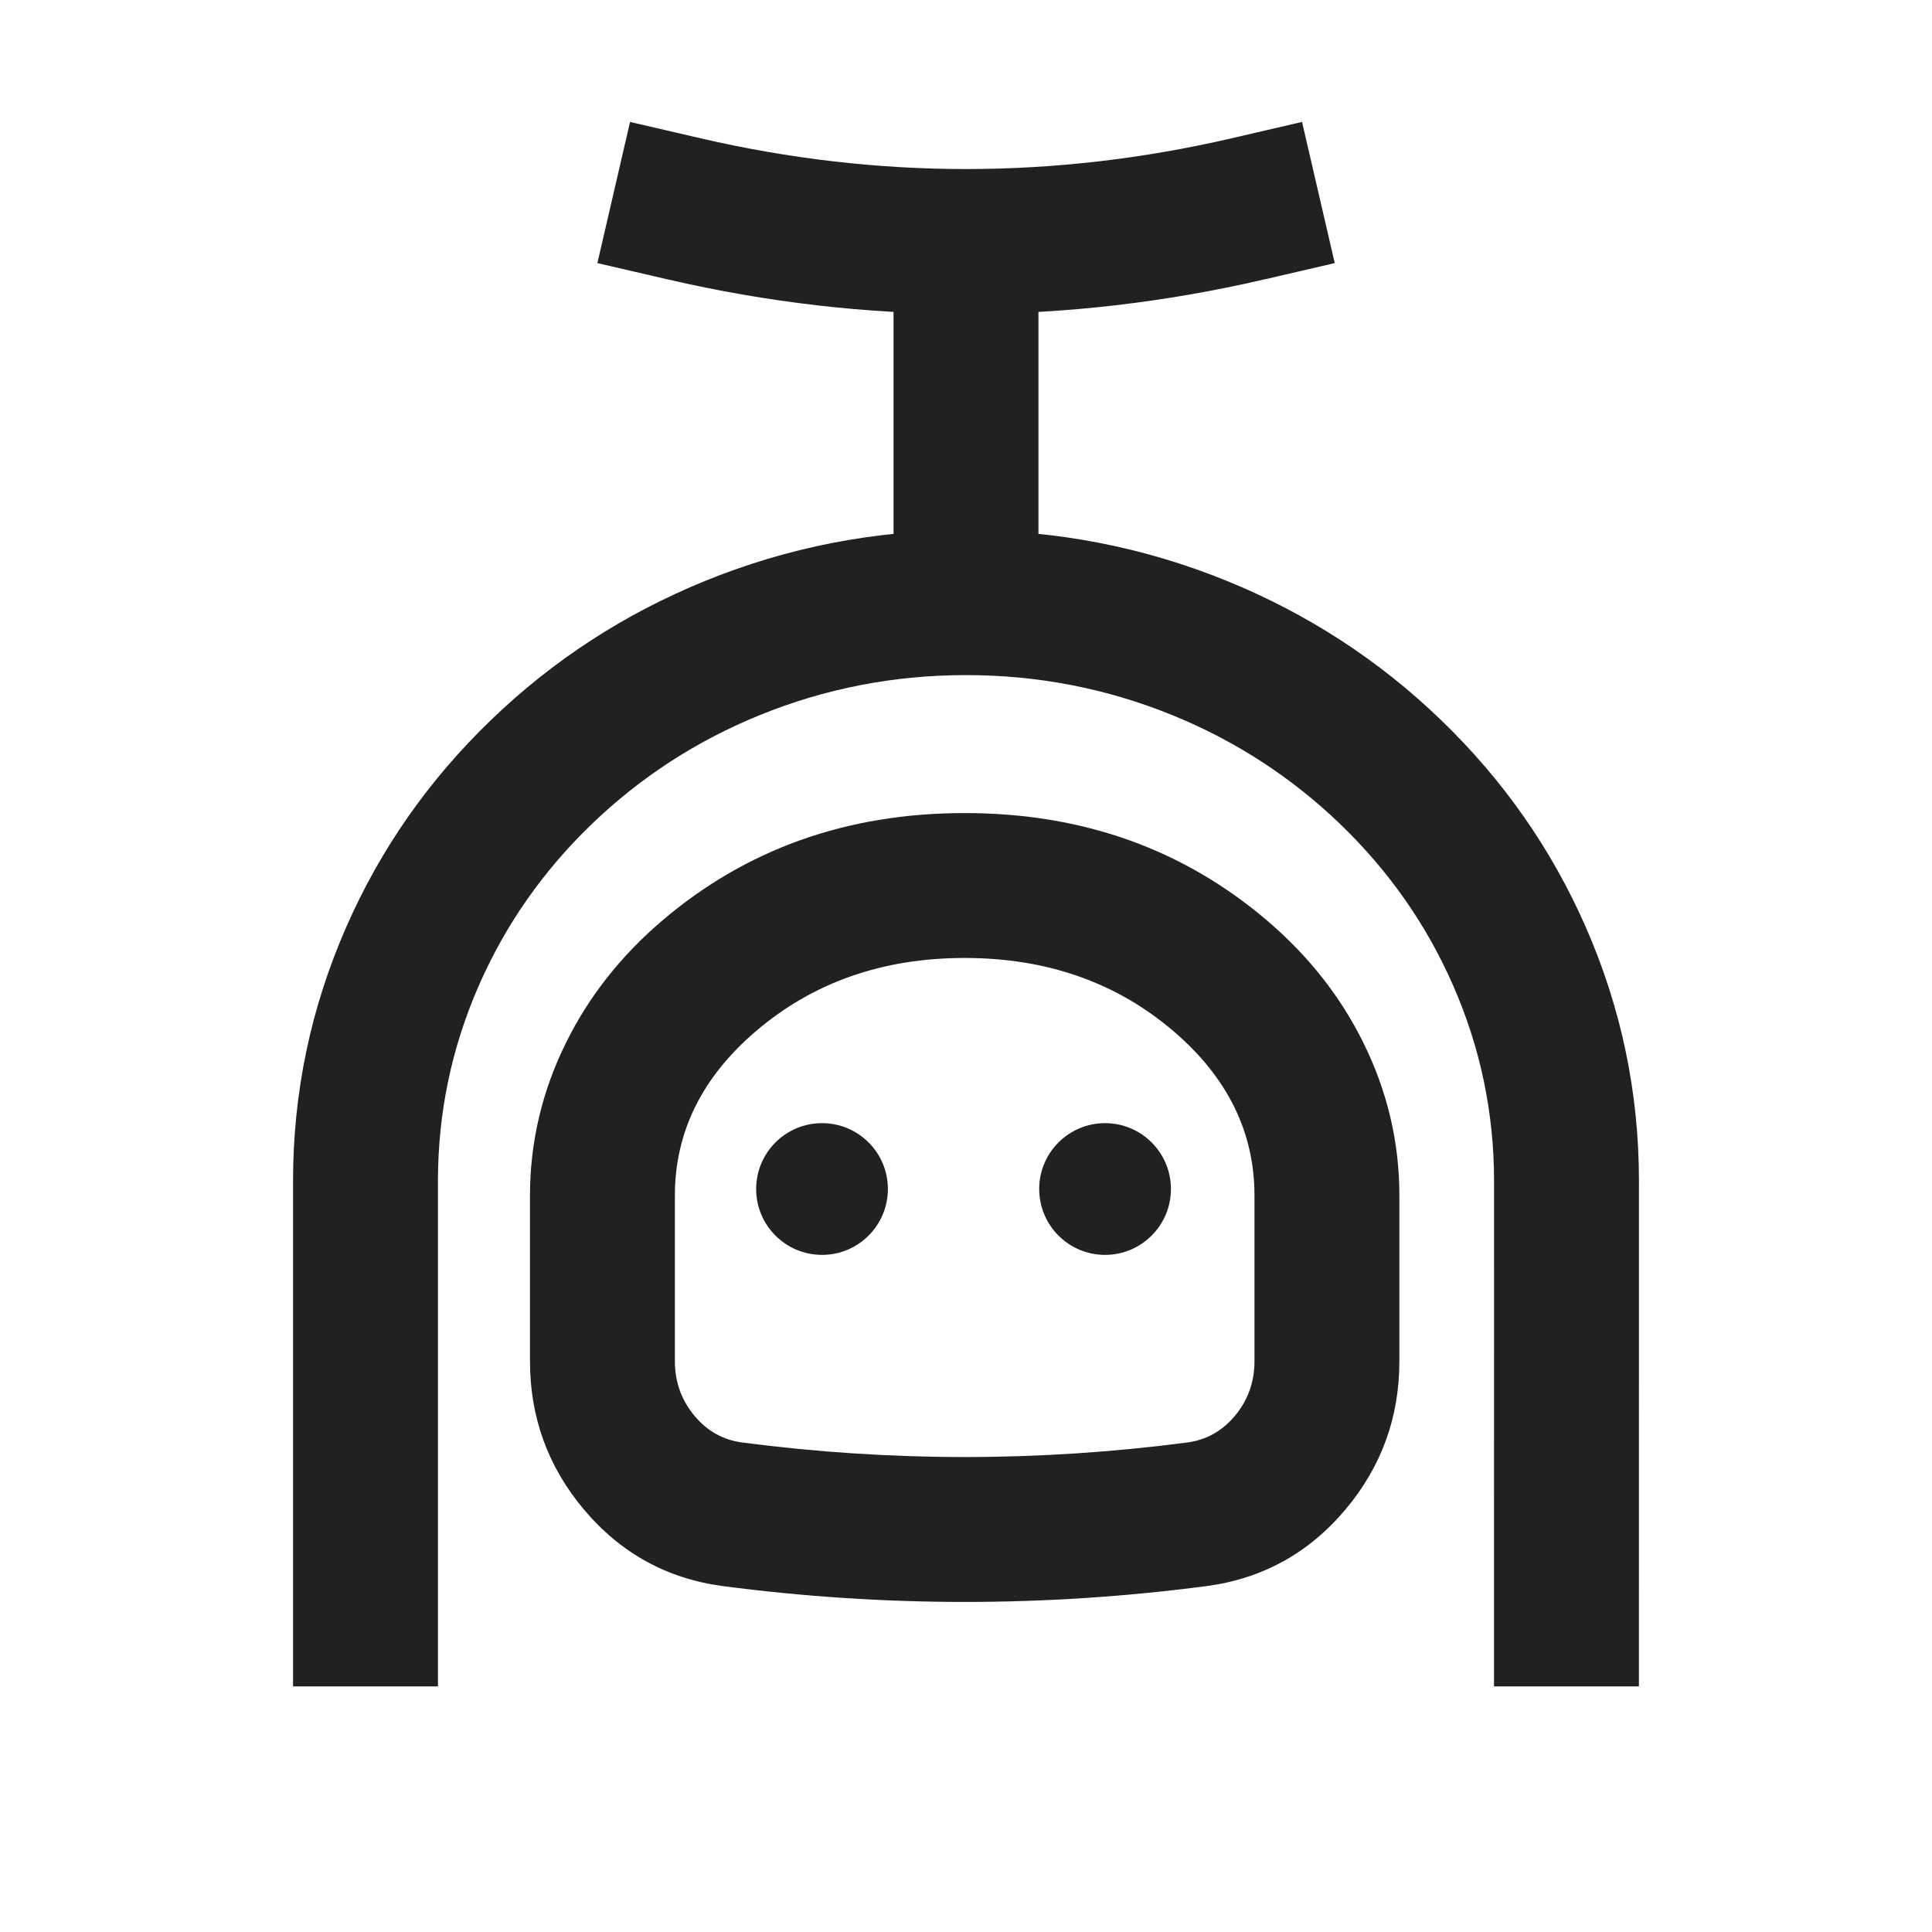 <svg xmlns="http://www.w3.org/2000/svg" xmlns:xlink="http://www.w3.org/1999/xlink" fill="none" version="1.1"  viewBox="0 0 44 44"><defs><clipPath id="master_svg0_16_518"><rect x="0" y="0" width="44" height="44" rx="0"/></clipPath></defs><g clip-path="url(#master_svg0_16_518)"><g><path d="M6.674,26.898L6.674,36.757L6.674,38.407L9.974,38.407L9.974,36.757L9.974,26.898Q9.974,24.564,10.91,22.434Q11.817,20.368,13.474,18.771Q15.139,17.168,17.299,16.288Q19.541,15.375,22,15.375Q24.459,15.375,26.701,16.288Q28.861,17.168,30.525,18.771Q32.183,20.368,33.09,22.434Q34.026,24.564,34.026,26.898L34.025,36.757L34.025,38.407L37.325,38.407L37.325,36.757L37.326,26.898Q37.326,23.871,36.112,21.107Q34.942,18.444,32.815,16.395Q30.694,14.352,27.946,13.232Q25.105,12.075,22,12.075Q18.894,12.075,16.054,13.232Q13.306,14.352,11.185,16.395Q9.057,18.444,7.888,21.107Q6.674,23.871,6.674,26.898Z" fill-rule="evenodd" fill="#212121" fill-opacity="1"/></g><g><path d="M16.476,36.124Q19.223,36.483,21.97,36.483Q24.718,36.483,27.464,36.124Q29.386,35.873,30.646,34.373Q31.87,32.916,31.87,30.997L31.87,27.23Q31.87,25.408,31.051,23.75Q30.275,22.179,28.877,20.982Q25.997,18.517,21.97,18.517Q17.943,18.517,15.063,20.982Q13.665,22.179,12.889,23.75Q12.07,25.408,12.07,27.23L12.07,30.997Q12.07,32.916,13.294,34.373Q14.555,35.873,16.476,36.124ZM27.036,32.852Q24.503,33.183,21.97,33.183Q19.438,33.183,16.904,32.852Q16.255,32.767,15.821,32.25Q15.37,31.714,15.37,30.997L15.37,27.23Q15.37,25.064,17.21,23.489Q19.163,21.817,21.97,21.817Q24.778,21.817,26.731,23.489Q28.57,25.064,28.57,27.23L28.57,30.997Q28.57,31.714,28.12,32.25Q27.685,32.767,27.036,32.852Z" fill-rule="evenodd" fill="#212121" fill-opacity="1"/></g><g><path d="M15.206,6.363L13.605,5.992L14.349,2.777L15.957,3.15Q18.981,3.85,22.001,3.85Q25.021,3.85,28.045,3.15L29.653,2.777L30.398,5.992L28.837,6.354L28.79,6.364Q25.398,7.15,22.001,7.15Q18.604,7.15,15.212,6.364L15.206,6.363Z" fill-rule="evenodd" fill="#212121" fill-opacity="1"/></g><g><path d="M20.35,12.833L20.35,5.5L23.65,5.5L23.65,12.833L20.35,12.833Z" fill-rule="evenodd" fill="#212121" fill-opacity="1"/></g><g><ellipse cx="25.167" cy="27.079" rx="1.5" ry="1.5" fill="#212121" fill-opacity="1"/></g><g><ellipse cx="18.721" cy="27.079" rx="1.5" ry="1.5" fill="#212121" fill-opacity="1"/></g></g></svg>